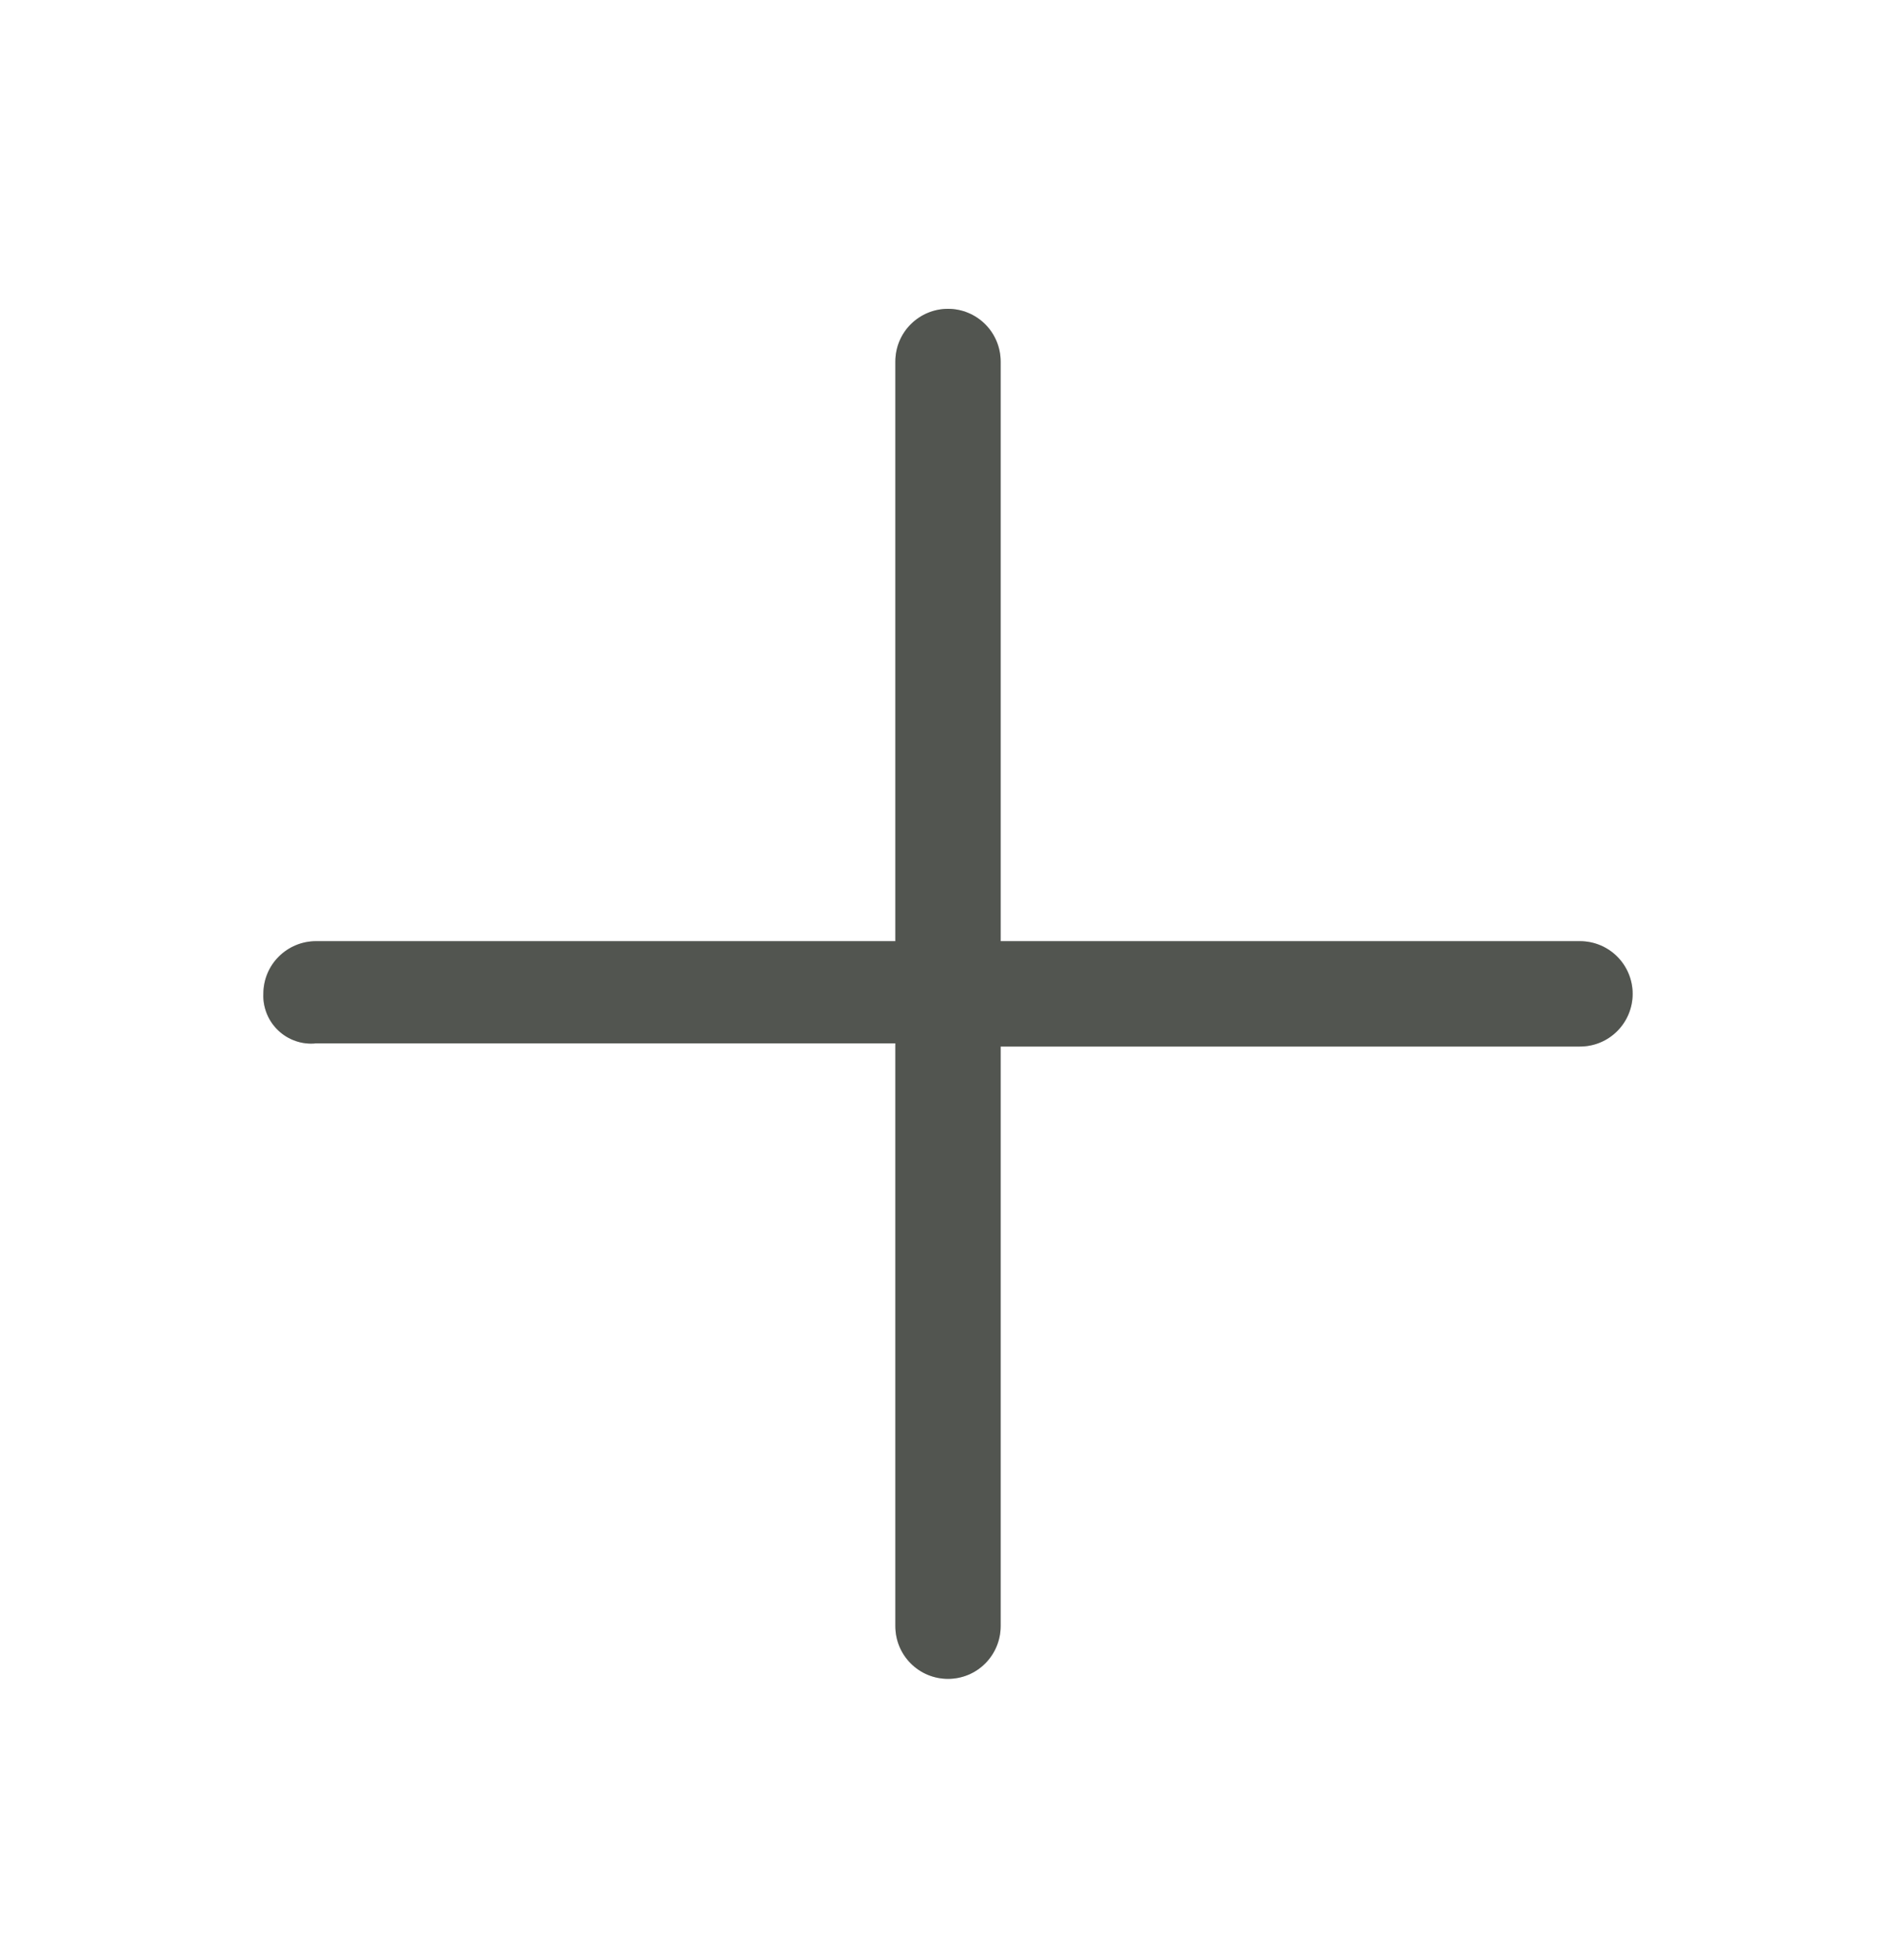 <svg width="30" height="31" viewBox="0 0 30 31" fill="none" xmlns="http://www.w3.org/2000/svg">
<g id="clarity:plus-line" clip-path="url(#clip0_13724_9167)">
<g id="Vector">
<path d="M25 14.884H15.833V5.717C15.833 5.496 15.745 5.284 15.589 5.128C15.433 4.972 15.221 4.884 15 4.884C14.779 4.884 14.567 4.972 14.411 5.128C14.254 5.284 14.167 5.496 14.167 5.717V14.884H5C4.779 14.884 4.567 14.972 4.411 15.128C4.254 15.284 4.167 15.496 4.167 15.717C4.162 15.825 4.182 15.933 4.223 16.034C4.264 16.134 4.326 16.224 4.405 16.298C4.484 16.373 4.578 16.429 4.681 16.464C4.783 16.499 4.892 16.511 5 16.5H14.167V25.717C14.167 25.938 14.254 26.15 14.411 26.306C14.567 26.463 14.779 26.55 15 26.55C15.221 26.55 15.433 26.463 15.589 26.306C15.745 26.15 15.833 25.938 15.833 25.717V16.55H25C25.221 16.55 25.433 16.463 25.589 16.306C25.745 16.15 25.833 15.938 25.833 15.717C25.833 15.496 25.745 15.284 25.589 15.128C25.433 14.972 25.221 14.884 25 14.884Z" fill="#7F847D"/>
<path d="M25 14.884H15.833V5.717C15.833 5.496 15.745 5.284 15.589 5.128C15.433 4.972 15.221 4.884 15 4.884C14.779 4.884 14.567 4.972 14.411 5.128C14.254 5.284 14.167 5.496 14.167 5.717V14.884H5C4.779 14.884 4.567 14.972 4.411 15.128C4.254 15.284 4.167 15.496 4.167 15.717C4.162 15.825 4.182 15.933 4.223 16.034C4.264 16.134 4.326 16.224 4.405 16.298C4.484 16.373 4.578 16.429 4.681 16.464C4.783 16.499 4.892 16.511 5 16.5H14.167V25.717C14.167 25.938 14.254 26.15 14.411 26.306C14.567 26.463 14.779 26.55 15 26.55C15.221 26.55 15.433 26.463 15.589 26.306C15.745 26.15 15.833 25.938 15.833 25.717V16.55H25C25.221 16.55 25.433 16.463 25.589 16.306C25.745 16.15 25.833 15.938 25.833 15.717C25.833 15.496 25.745 15.284 25.589 15.128C25.433 14.972 25.221 14.884 25 14.884Z" fill="black" fill-opacity="0.2"/>
<path d="M25 14.884H15.833V5.717C15.833 5.496 15.745 5.284 15.589 5.128C15.433 4.972 15.221 4.884 15 4.884C14.779 4.884 14.567 4.972 14.411 5.128C14.254 5.284 14.167 5.496 14.167 5.717V14.884H5C4.779 14.884 4.567 14.972 4.411 15.128C4.254 15.284 4.167 15.496 4.167 15.717C4.162 15.825 4.182 15.933 4.223 16.034C4.264 16.134 4.326 16.224 4.405 16.298C4.484 16.373 4.578 16.429 4.681 16.464C4.783 16.499 4.892 16.511 5 16.5H14.167V25.717C14.167 25.938 14.254 26.15 14.411 26.306C14.567 26.463 14.779 26.55 15 26.55C15.221 26.55 15.433 26.463 15.589 26.306C15.745 26.15 15.833 25.938 15.833 25.717V16.55H25C25.221 16.55 25.433 16.463 25.589 16.306C25.745 16.15 25.833 15.938 25.833 15.717C25.833 15.496 25.745 15.284 25.589 15.128C25.433 14.972 25.221 14.884 25 14.884Z" fill="black" fill-opacity="0.2"/>
</g>
</g>
<defs>
<clipPath id="clip0_13724_9167">
<rect width="30" height="30" fill="white" transform="translate(0 0.717)"/>
</clipPath>
</defs>
</svg>
